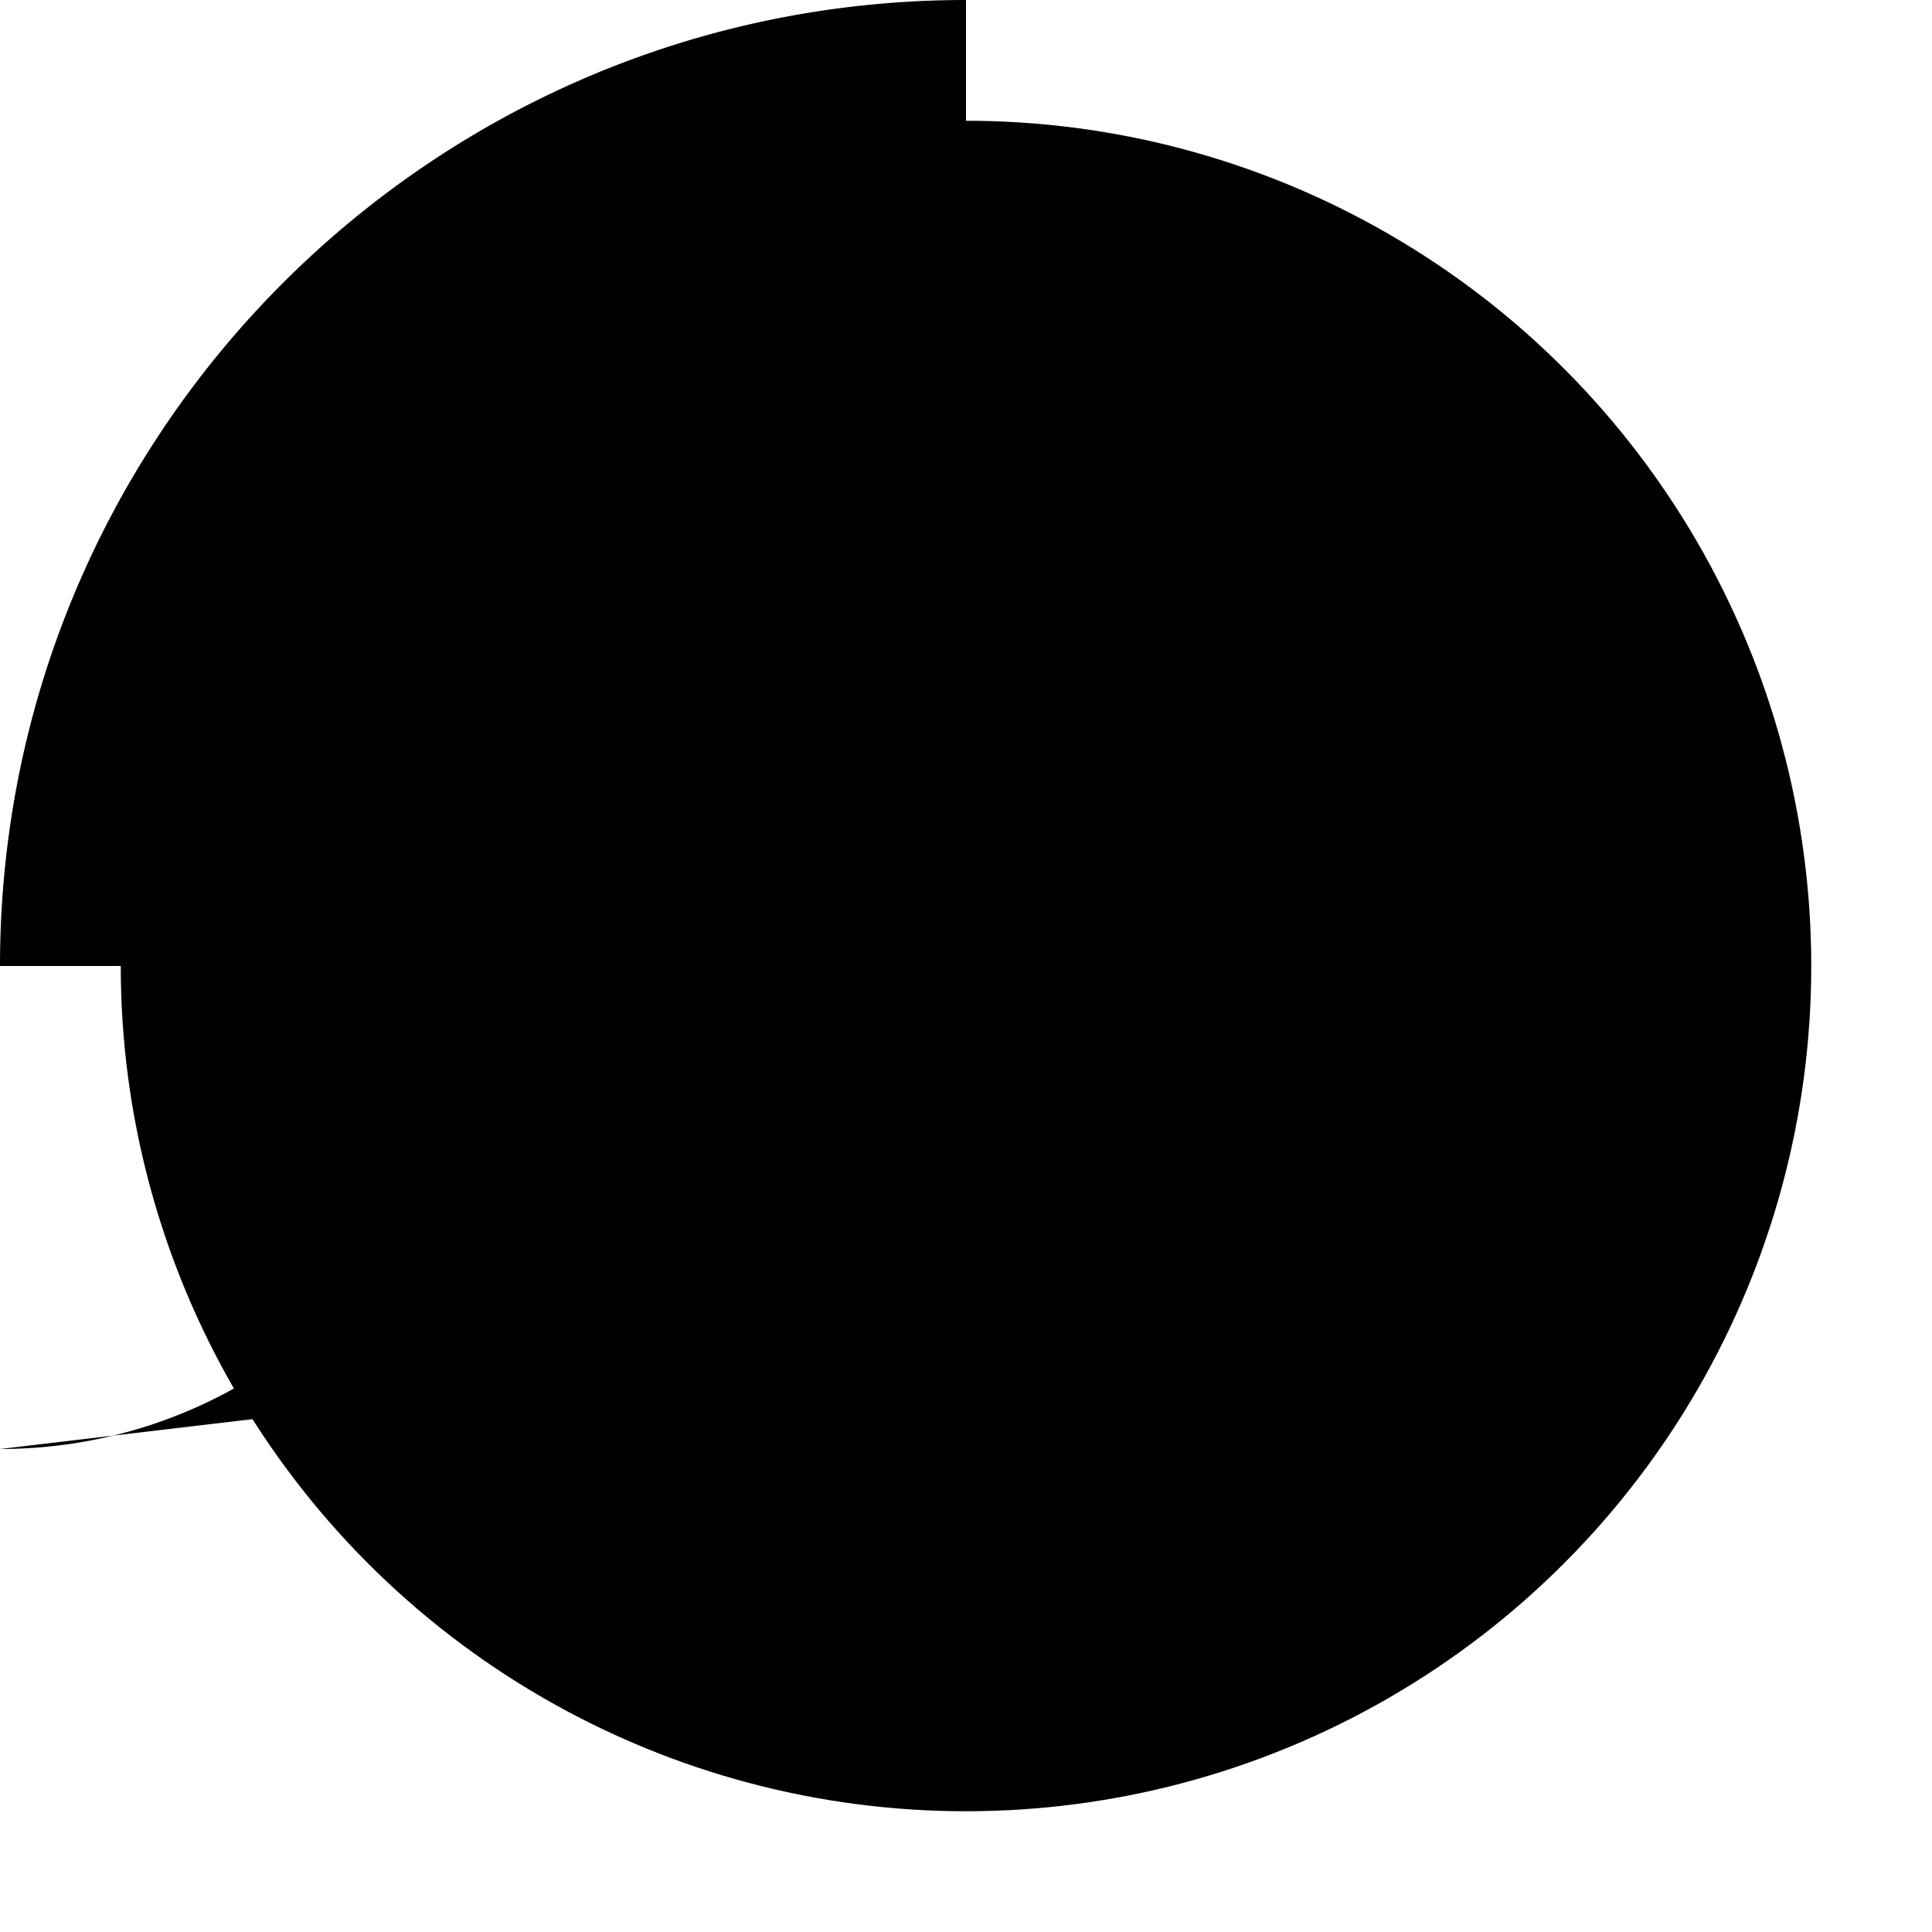<svg
    className="animate-spin h-4 w-4 text-white"
    viewBox="0 0 24 24"
>
    <circle
        className="opacity-25"
        cx="12"
        cy="12"
        r="10"
        stroke="currentColor"
        strokeWidth="4"
    ></circle>
    <path
        className="opacity-75"
        fill="currentColor"
        d="M4 12a8 8 0 018-8V0C5.373 0 0 5.373 0 12h4zm2 5.291A7.962 7.962 0 0012 20c4.411 0 8-3.589 8-8h-2c0 3.309-2.691 6-6 6s-6-2.691-6-6H6c0 3.309-2.691 6-6 6z"
    ></path>
</svg>